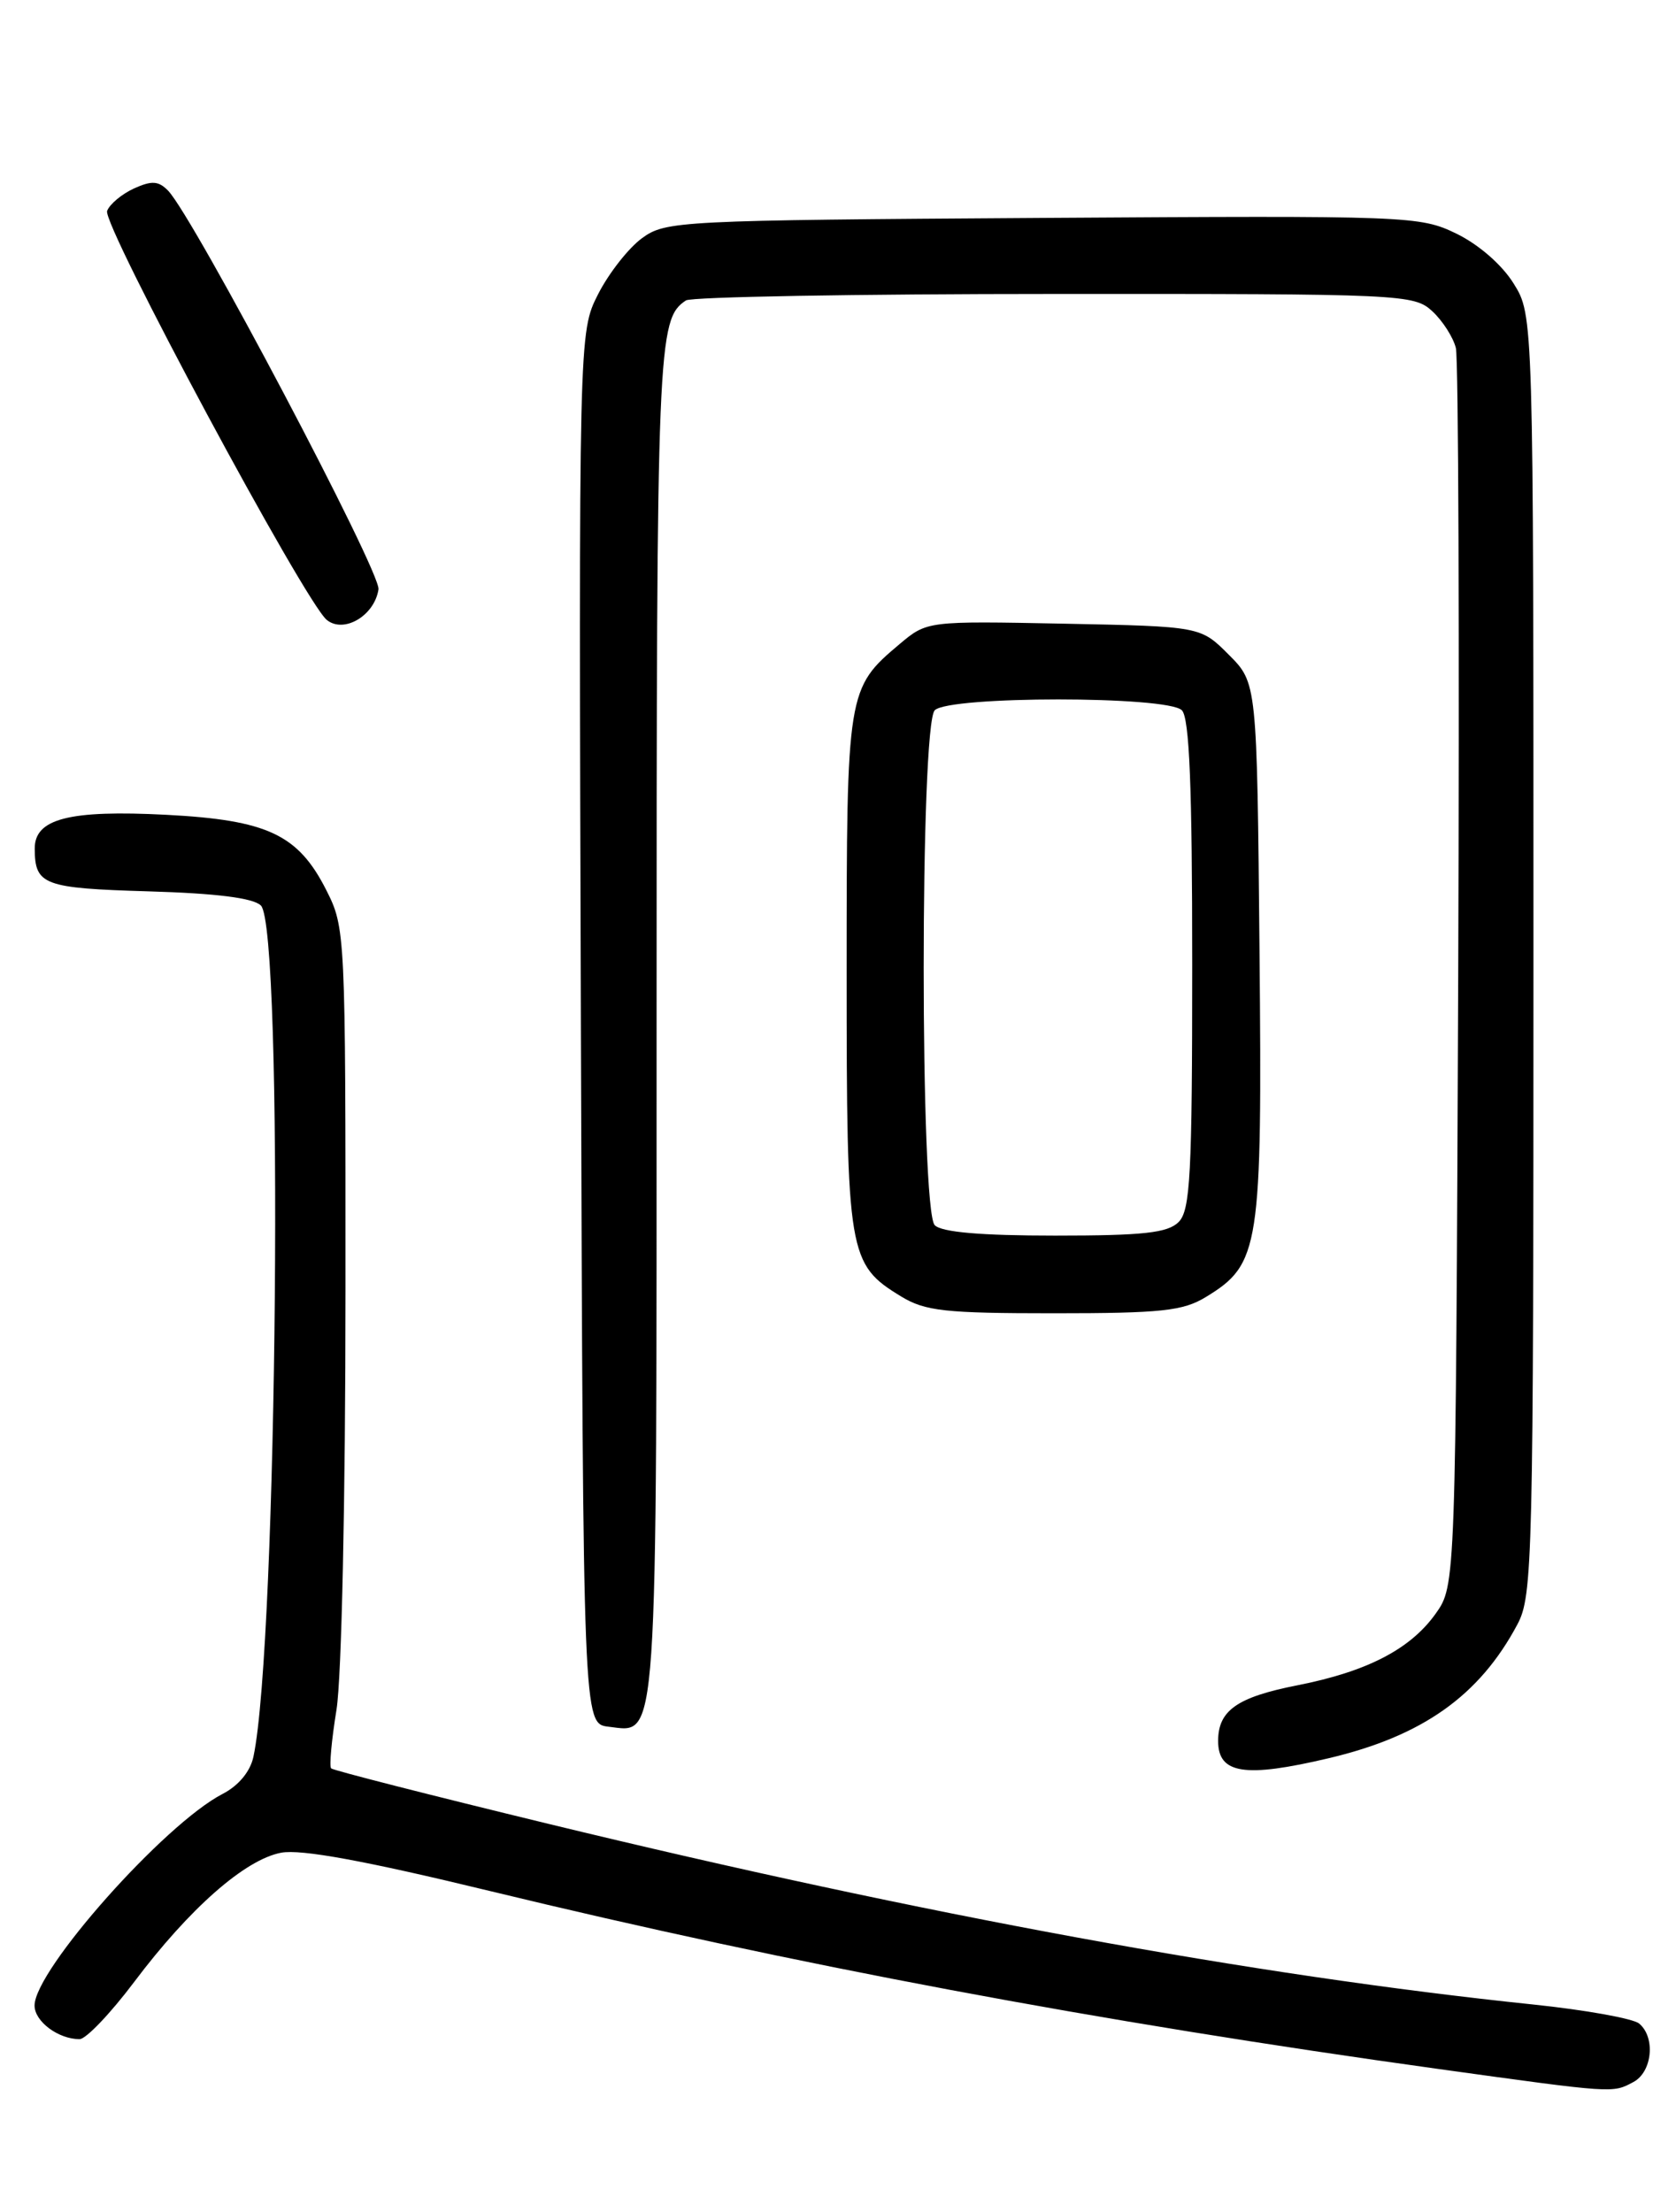 <?xml version="1.0" encoding="UTF-8" standalone="no"?>
<!DOCTYPE svg PUBLIC "-//W3C//DTD SVG 1.1//EN" "http://www.w3.org/Graphics/SVG/1.1/DTD/svg11.dtd" >
<svg xmlns="http://www.w3.org/2000/svg" xmlns:xlink="http://www.w3.org/1999/xlink" version="1.1" viewBox="0 0 194 256">
 <g >
 <path fill="currentColor"
d=" M 189.07 240.96 C 191.26 239.79 191.65 235.78 189.73 234.19 C 189.03 233.61 183.52 232.62 177.48 231.99 C 145.08 228.62 106.98 221.63 63.52 211.09 C 49.89 207.78 38.55 204.89 38.33 204.66 C 38.10 204.43 38.38 201.38 38.95 197.87 C 39.54 194.21 39.99 173.60 39.99 149.46 C 40.00 107.84 39.98 107.38 37.75 102.98 C 34.50 96.58 30.95 94.91 19.25 94.30 C 8.00 93.72 3.99 94.75 4.02 98.23 C 4.04 102.43 5.04 102.80 17.20 103.16 C 25.06 103.39 29.33 103.93 30.20 104.80 C 32.85 107.45 32.13 190.12 29.34 203.29 C 28.98 205.02 27.62 206.66 25.76 207.62 C 19.01 211.11 4.00 228.01 4.00 232.11 C 4.00 233.95 6.75 236.00 9.21 236.00 C 9.95 236.00 12.79 233.02 15.53 229.38 C 21.94 220.86 28.36 215.21 32.55 214.42 C 34.85 213.99 42.26 215.35 56.69 218.85 C 91.99 227.40 126.94 233.96 166.50 239.45 C 186.91 242.28 186.64 242.26 189.07 240.96 Z  M 153.78 203.49 C 164.65 200.93 171.25 196.25 175.64 188.00 C 177.41 184.68 177.50 180.75 177.50 110.50 C 177.50 36.50 177.50 36.50 175.21 32.82 C 173.86 30.64 171.15 28.29 168.58 27.04 C 164.35 24.99 163.20 24.95 120.69 25.22 C 78.54 25.49 77.05 25.57 74.32 27.56 C 72.77 28.69 70.48 31.60 69.24 34.03 C 66.99 38.45 66.99 38.45 67.24 118.97 C 67.50 199.50 67.50 199.50 70.45 199.84 C 76.21 200.49 76.00 203.56 76.00 118.24 C 76.00 39.56 76.11 36.96 79.40 34.77 C 80.00 34.36 99.20 34.02 122.06 34.02 C 162.44 34.00 163.68 34.06 165.80 36.03 C 167.00 37.14 168.22 39.06 168.52 40.28 C 168.82 41.50 168.94 74.22 168.79 113.00 C 168.50 183.50 168.50 183.50 166.17 186.77 C 163.24 190.87 158.24 193.46 150.15 195.05 C 143.20 196.42 141.00 197.96 141.00 201.49 C 141.00 205.30 144.07 205.78 153.78 203.49 Z  M 139.58 150.11 C 145.83 146.30 146.11 144.49 145.79 110.03 C 145.50 79.04 145.50 79.04 142.23 75.77 C 138.97 72.50 138.97 72.50 123.14 72.18 C 107.31 71.87 107.31 71.87 104.12 74.55 C 98.06 79.65 98.00 80.02 98.00 112.50 C 98.00 145.22 98.18 146.31 104.30 150.04 C 107.09 151.74 109.38 151.99 122.00 151.99 C 134.43 151.99 136.94 151.72 139.58 150.11 Z  M 43.81 68.21 C 44.11 66.23 22.41 25.12 19.46 22.07 C 18.35 20.93 17.57 20.88 15.51 21.81 C 14.10 22.46 12.70 23.62 12.40 24.41 C 11.80 25.96 35.31 69.72 37.83 71.75 C 39.81 73.35 43.35 71.25 43.81 68.21 Z  M 108.20 141.80 C 106.49 140.09 106.49 83.91 108.20 82.20 C 109.87 80.53 135.13 80.53 136.80 82.20 C 137.68 83.08 138.00 91.01 138.00 111.63 C 138.00 135.96 137.78 140.07 136.43 141.43 C 135.16 142.69 132.37 143.00 122.13 143.00 C 113.56 143.00 109.01 142.61 108.20 141.80 Z "/>
</g>
</svg>